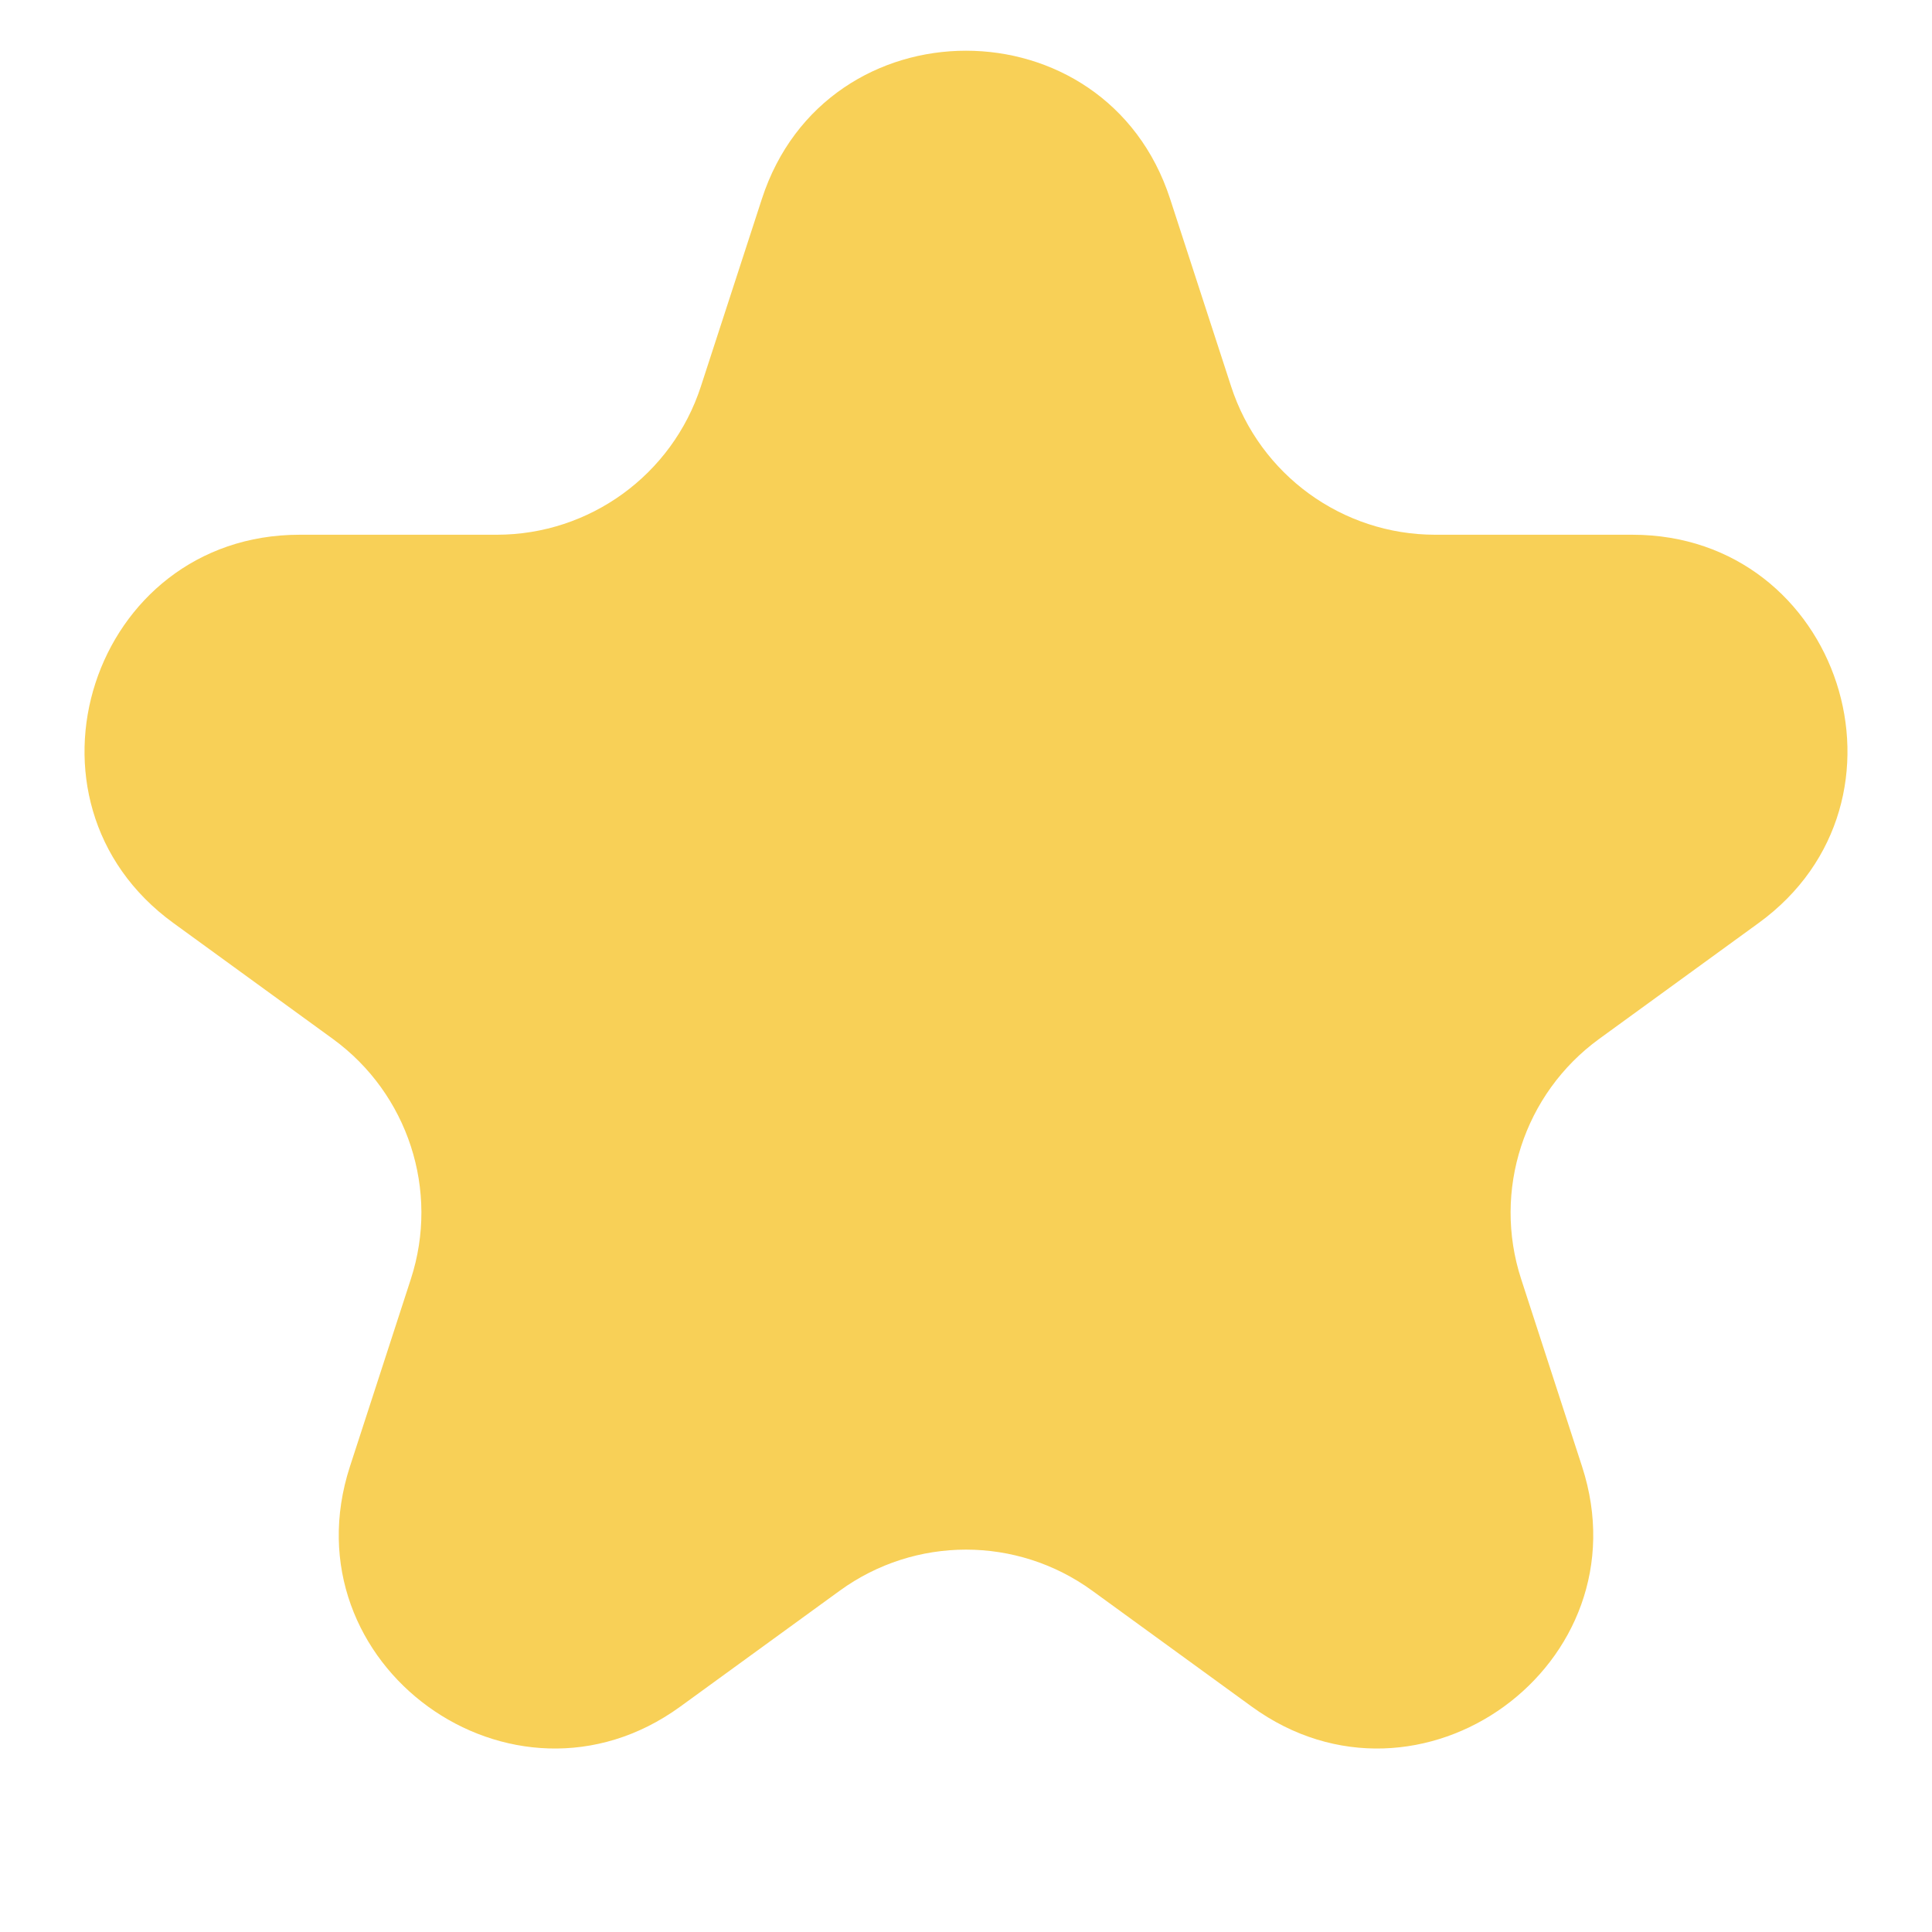 <svg width="9" height="9" viewBox="0 0 9 9" fill="none" xmlns="http://www.w3.org/2000/svg">
<path id="Star 1" d="M3.549 0.927C3.848 0.006 5.152 0.006 5.451 0.927L5.735 1.8C5.869 2.212 6.253 2.491 6.686 2.491H7.604C8.573 2.491 8.976 3.731 8.192 4.3L7.449 4.84C7.099 5.095 6.952 5.546 7.086 5.958L7.37 6.832C7.669 7.753 6.614 8.519 5.831 7.95L5.088 7.41C4.737 7.155 4.263 7.155 3.912 7.41L3.169 7.95C2.386 8.519 1.331 7.753 1.63 6.832L1.914 5.958C2.048 5.546 1.901 5.095 1.551 4.84L0.808 4.3C0.024 3.731 0.427 2.491 1.396 2.491H2.314C2.747 2.491 3.131 2.212 3.265 1.8L3.549 0.927Z" fill="#F8D057"/>
</svg>
